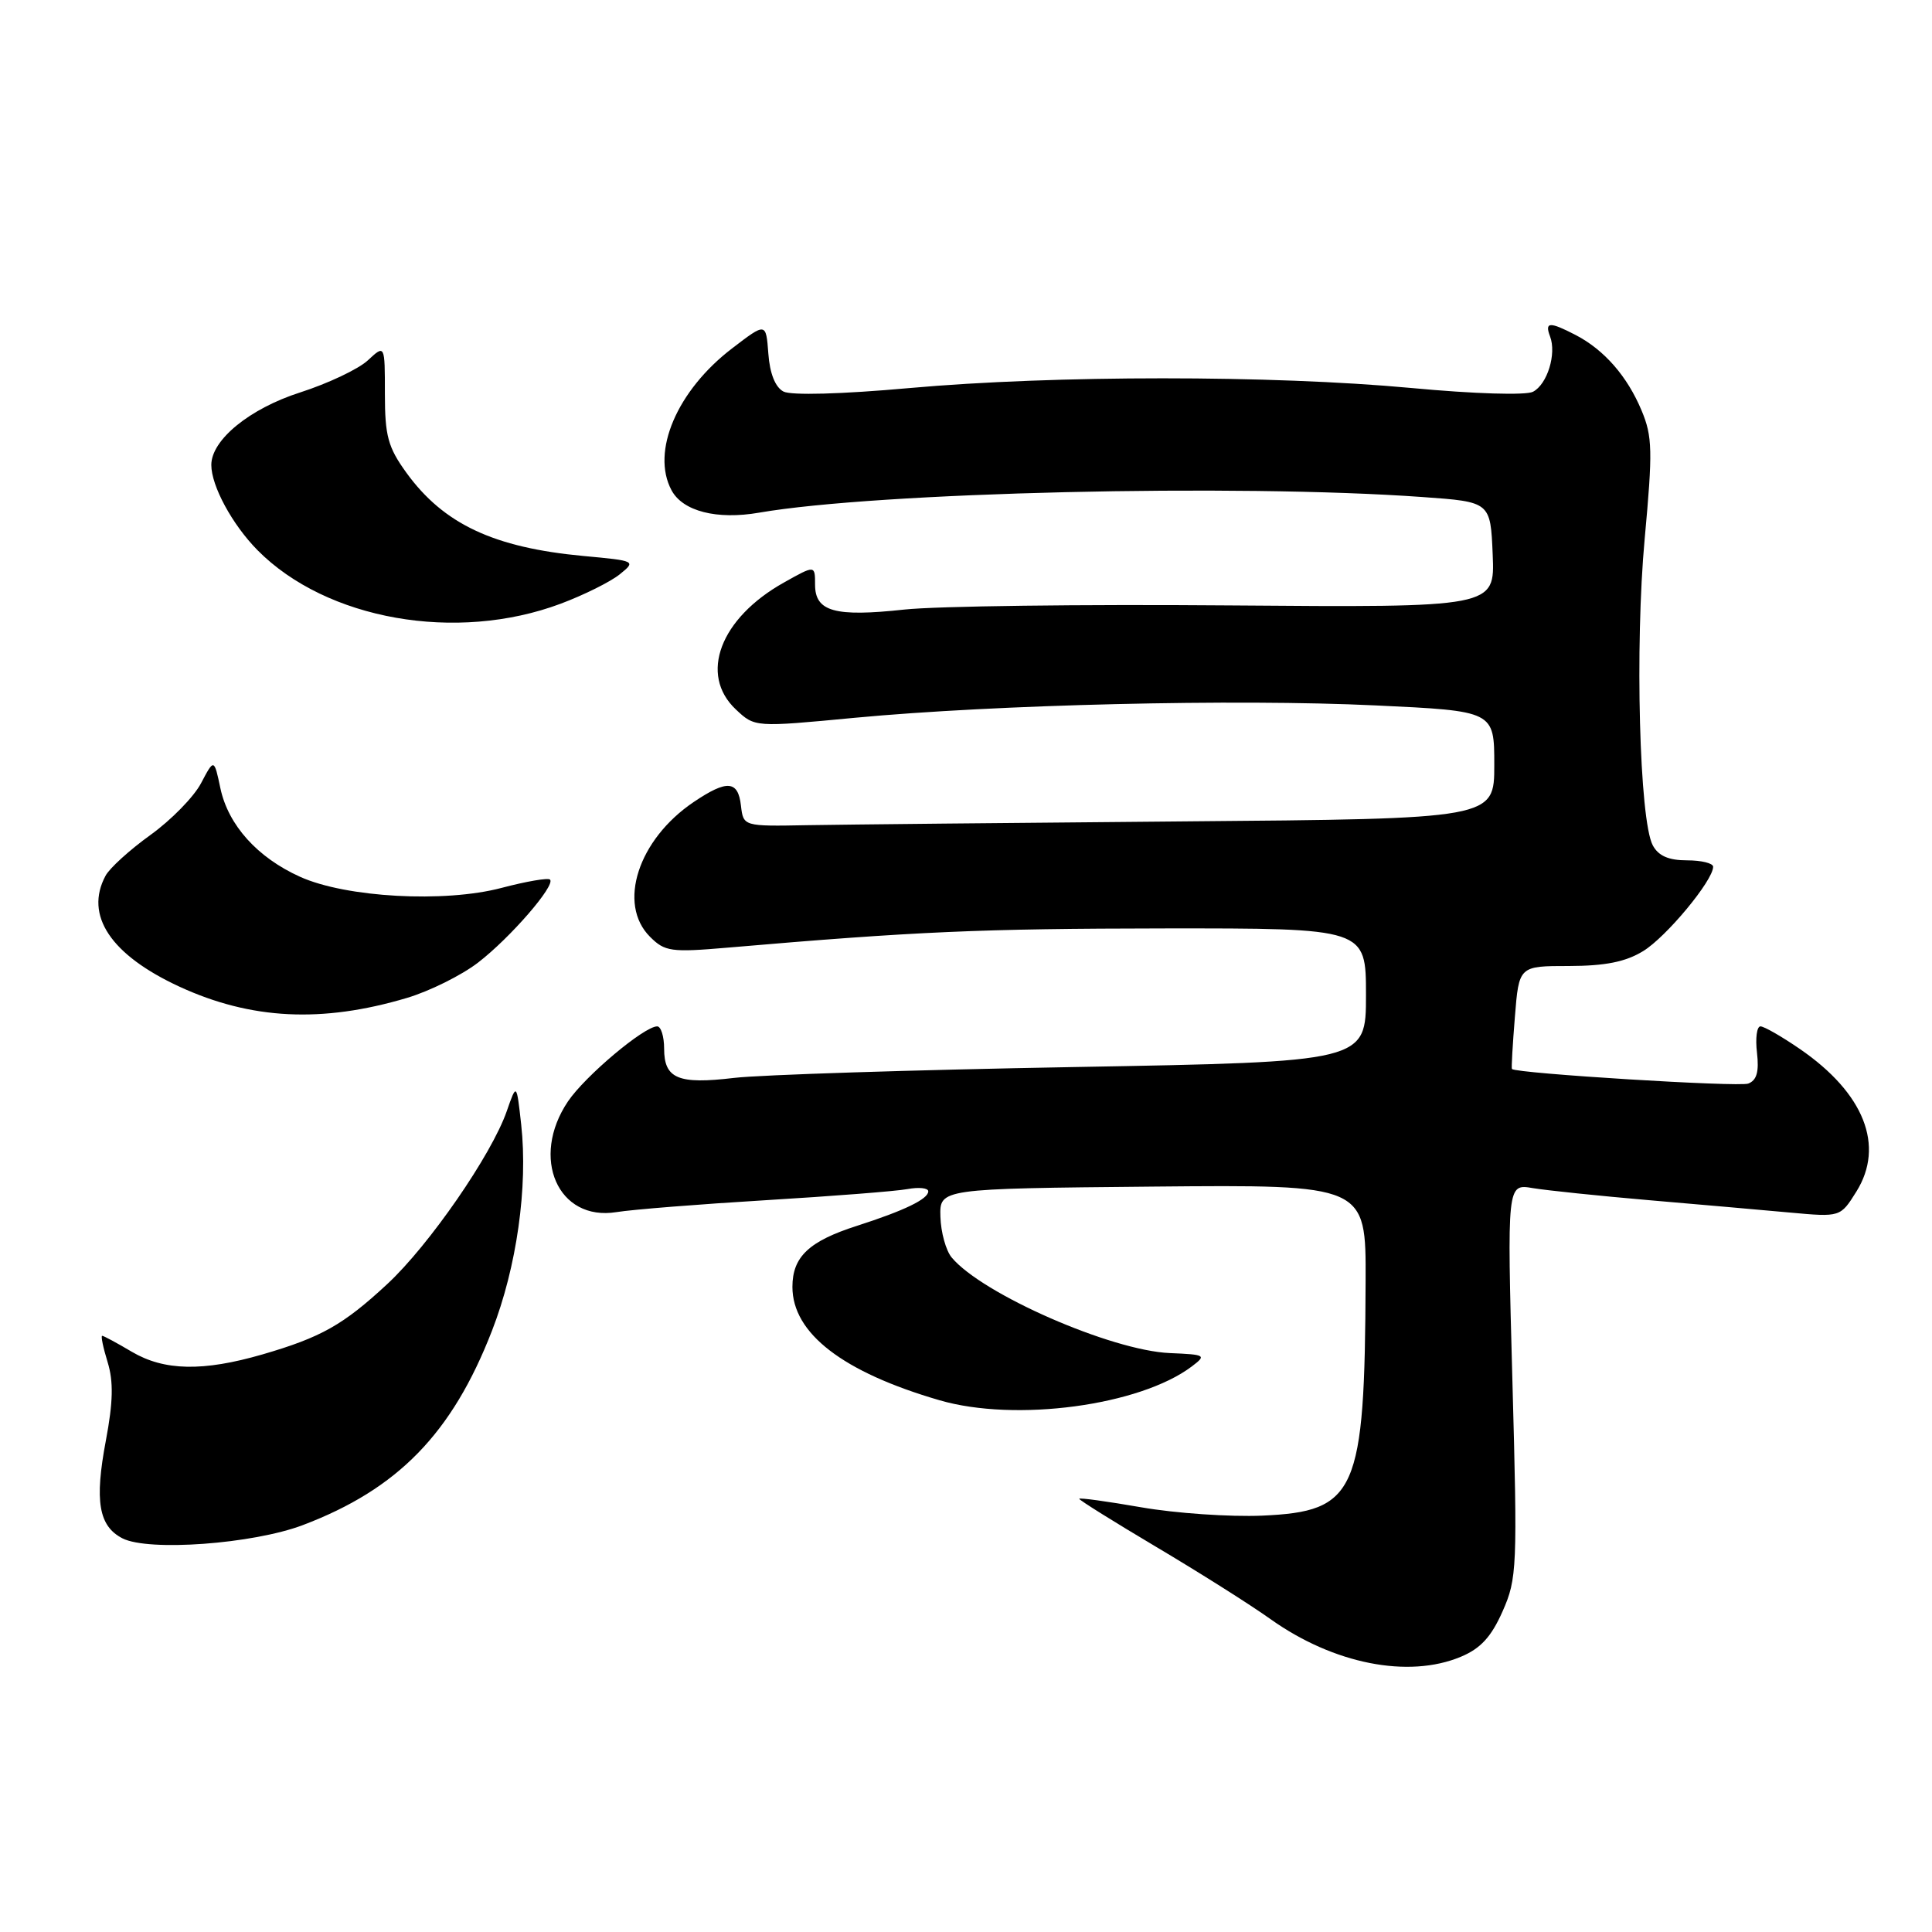 <?xml version="1.0" encoding="UTF-8" standalone="no"?>
<!DOCTYPE svg PUBLIC "-//W3C//DTD SVG 1.1//EN" "http://www.w3.org/Graphics/SVG/1.1/DTD/svg11.dtd" >
<svg xmlns="http://www.w3.org/2000/svg" xmlns:xlink="http://www.w3.org/1999/xlink" version="1.1" viewBox="0 0 256 256">
 <g >
 <path fill="currentColor"
d=" M 193.57 219.53 C 196.18 218.44 197.60 216.90 199.10 213.51 C 201.02 209.18 201.08 207.70 200.40 182.90 C 199.69 156.85 199.69 156.85 203.10 157.43 C 204.97 157.74 211.90 158.46 218.50 159.03 C 225.10 159.60 233.51 160.33 237.18 160.67 C 243.86 161.28 243.86 161.28 245.98 157.89 C 249.77 151.82 247.01 144.85 238.50 139.00 C 236.10 137.35 233.75 136.00 233.27 136.00 C 232.79 136.00 232.58 137.57 232.81 139.49 C 233.10 142.01 232.78 143.15 231.65 143.58 C 230.41 144.06 200.97 142.24 200.34 141.65 C 200.25 141.57 200.43 138.46 200.73 134.75 C 201.27 128.00 201.27 128.00 207.89 128.00 C 212.69 127.99 215.38 127.46 217.72 126.03 C 220.78 124.17 227.00 116.67 227.00 114.85 C 227.00 114.38 225.44 114.00 223.54 114.00 C 221.10 114.00 219.75 113.41 219.00 112.01 C 217.23 108.69 216.62 85.55 217.93 71.38 C 219.00 59.77 218.96 57.83 217.52 54.40 C 215.63 49.87 212.58 46.37 208.80 44.40 C 205.33 42.60 204.65 42.63 205.39 44.58 C 206.27 46.88 205.03 50.92 203.13 51.91 C 202.20 52.40 195.32 52.19 187.00 51.41 C 168.53 49.70 139.76 49.70 120.50 51.42 C 111.51 52.23 104.82 52.41 103.81 51.88 C 102.73 51.31 102.00 49.49 101.81 46.86 C 101.50 42.72 101.50 42.72 97.01 46.16 C 89.71 51.74 86.24 59.85 88.98 64.96 C 90.47 67.75 94.99 68.90 100.59 67.93 C 116.25 65.22 163.86 64.09 188.50 65.86 C 197.50 66.50 197.50 66.50 197.79 73.50 C 198.08 80.50 198.08 80.50 162.79 80.22 C 143.38 80.06 124.05 80.31 119.83 80.77 C 110.61 81.77 108.00 81.04 108.00 77.47 C 108.00 74.87 108.00 74.87 103.87 77.19 C 95.42 81.92 92.59 89.39 97.51 94.01 C 100.02 96.37 100.02 96.37 113.26 95.11 C 131.94 93.35 163.73 92.59 182.25 93.47 C 198.00 94.21 198.00 94.21 198.00 101.36 C 198.00 108.50 198.00 108.50 156.75 108.84 C 134.06 109.03 111.67 109.26 107.00 109.34 C 98.50 109.50 98.50 109.50 98.18 106.75 C 97.80 103.41 96.34 103.29 91.92 106.27 C 84.55 111.24 81.78 119.78 86.13 124.13 C 88.09 126.09 88.92 126.21 96.38 125.57 C 121.37 123.42 129.92 123.05 154.25 123.02 C 181.00 123.00 181.00 123.00 181.00 131.85 C 181.00 140.70 181.00 140.70 142.25 141.39 C 120.94 141.77 100.69 142.42 97.25 142.83 C 89.86 143.71 88.00 142.93 88.00 138.95 C 88.00 137.33 87.58 136.00 87.08 136.00 C 85.35 136.00 77.53 142.58 75.26 145.94 C 70.22 153.42 73.93 161.87 81.69 160.61 C 83.78 160.27 92.70 159.56 101.50 159.03 C 110.30 158.50 118.74 157.84 120.25 157.56 C 121.76 157.28 123.00 157.41 123.00 157.86 C 123.00 158.88 119.83 160.41 113.58 162.42 C 107.19 164.46 105.00 166.53 105.00 170.52 C 105.00 176.67 111.67 181.81 124.49 185.54 C 134.56 188.47 151.03 186.26 157.92 181.06 C 159.89 179.57 159.76 179.49 155.01 179.29 C 147.23 178.96 130.12 171.46 126.10 166.62 C 125.34 165.71 124.67 163.28 124.61 161.23 C 124.50 157.50 124.50 157.50 152.75 157.23 C 181.00 156.97 181.00 156.97 180.95 169.73 C 180.84 197.82 179.75 200.28 167.23 200.83 C 162.98 201.01 155.79 200.52 151.25 199.73 C 146.71 198.94 143.00 198.43 143.00 198.60 C 143.00 198.77 147.61 201.65 153.25 205.00 C 158.89 208.35 165.69 212.64 168.36 214.55 C 176.70 220.48 186.62 222.44 193.57 219.53 Z  M 40.11 202.09 C 52.73 197.31 59.91 189.93 65.19 176.33 C 68.47 167.90 69.97 157.27 69.06 149.00 C 68.45 143.50 68.45 143.50 67.15 147.23 C 65.15 153.00 56.86 165.00 51.32 170.14 C 45.49 175.55 42.57 177.20 34.77 179.47 C 26.89 181.75 21.77 181.65 17.47 179.12 C 15.50 177.95 13.73 177.00 13.54 177.00 C 13.34 177.00 13.67 178.57 14.26 180.49 C 15.05 183.06 14.99 185.77 14.03 190.87 C 12.51 198.90 13.07 202.22 16.23 203.84 C 19.68 205.60 33.49 204.59 40.11 202.09 Z  M 53.92 132.23 C 56.91 131.34 61.14 129.24 63.33 127.56 C 67.60 124.28 73.64 117.31 72.88 116.55 C 72.62 116.29 69.73 116.79 66.46 117.65 C 58.90 119.65 45.85 118.93 39.76 116.18 C 34.11 113.63 30.26 109.35 29.21 104.48 C 28.37 100.50 28.37 100.50 26.64 103.78 C 25.69 105.59 22.67 108.67 19.93 110.64 C 17.19 112.61 14.51 115.04 13.98 116.05 C 11.17 121.29 14.67 126.53 23.78 130.74 C 33.26 135.11 42.68 135.58 53.92 132.23 Z  M 74.28 80.00 C 77.38 78.84 80.91 77.08 82.12 76.10 C 84.30 74.34 84.24 74.31 77.31 73.67 C 65.42 72.56 58.78 69.44 53.85 62.64 C 51.41 59.27 51.00 57.76 51.00 52.18 C 51.00 45.65 51.00 45.65 48.75 47.74 C 47.51 48.90 43.47 50.81 39.77 52.00 C 33.06 54.15 28.00 58.29 28.00 61.61 C 28.00 64.39 30.78 69.52 34.13 72.91 C 43.26 82.13 60.45 85.17 74.28 80.00 Z "/>
</g>
</svg>